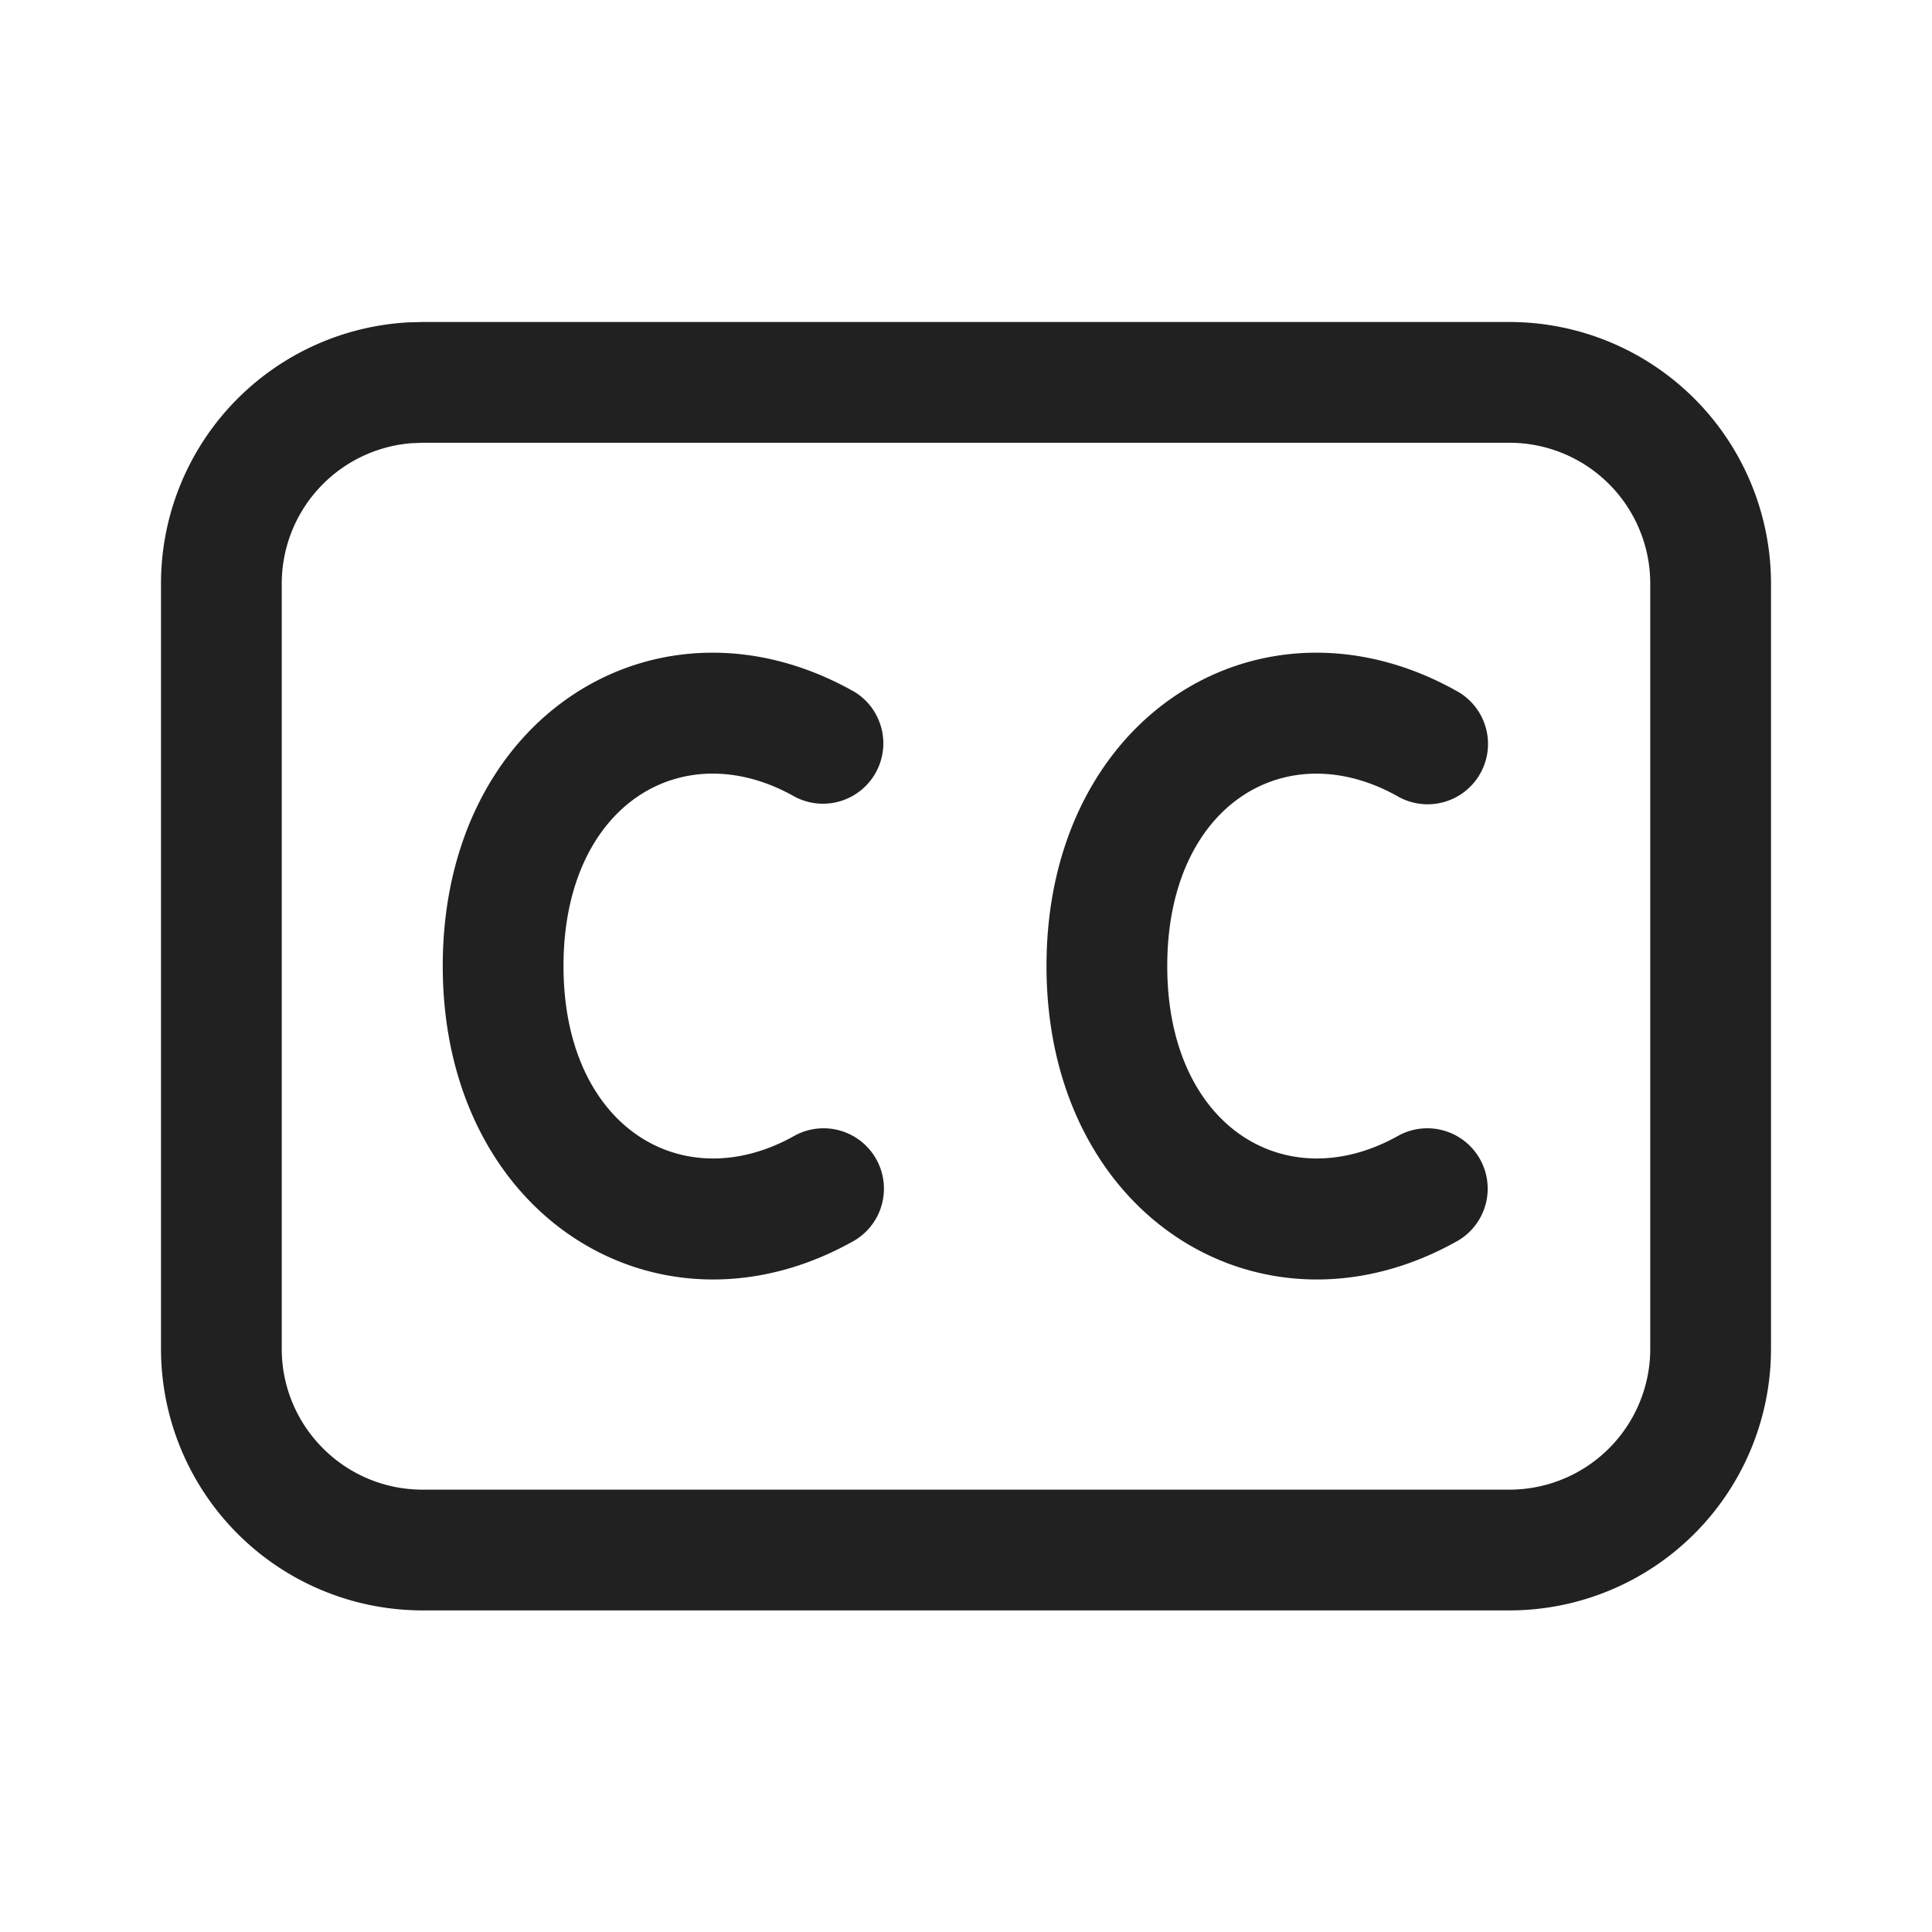 <svg viewBox="0 0 24 24" fill="none" xmlns="http://www.w3.org/2000/svg" height="1em" width="1em">
  <path d="M18.75 4A3.25 3.25 0 0 1 22 7.25v9.505a3.25 3.25 0 0 1-3.25 3.25H5.25A3.25 3.25 0 0 1 2 16.755V7.25a3.25 3.25 0 0 1 3.066-3.245L5.25 4h13.5Zm0 1.5H5.25l-.144.006A1.75 1.75 0 0 0 3.5 7.25v9.505c0 .966.784 1.75 1.75 1.75h13.5a1.75 1.75 0 0 0 1.75-1.75V7.25a1.75 1.75 0 0 0-1.75-1.75ZM5.5 12c0-3.146 2.713-4.775 5.122-3.401A.75.75 0 0 1 9.878 9.9C8.481 9.104 7 9.994 7 12c0 2.005 1.484 2.896 2.88 2.103a.75.75 0 0 1 .74 1.304C8.216 16.775 5.5 15.143 5.5 12Zm7.5 0c0-3.146 2.713-4.775 5.122-3.401a.75.75 0 0 1-.744 1.302C15.981 9.104 14.5 9.994 14.5 12c0 2.005 1.484 2.896 2.88 2.103a.75.75 0 0 1 .74 1.304C15.716 16.775 13 15.143 13 12Z" fill="#212121"/>
</svg>

